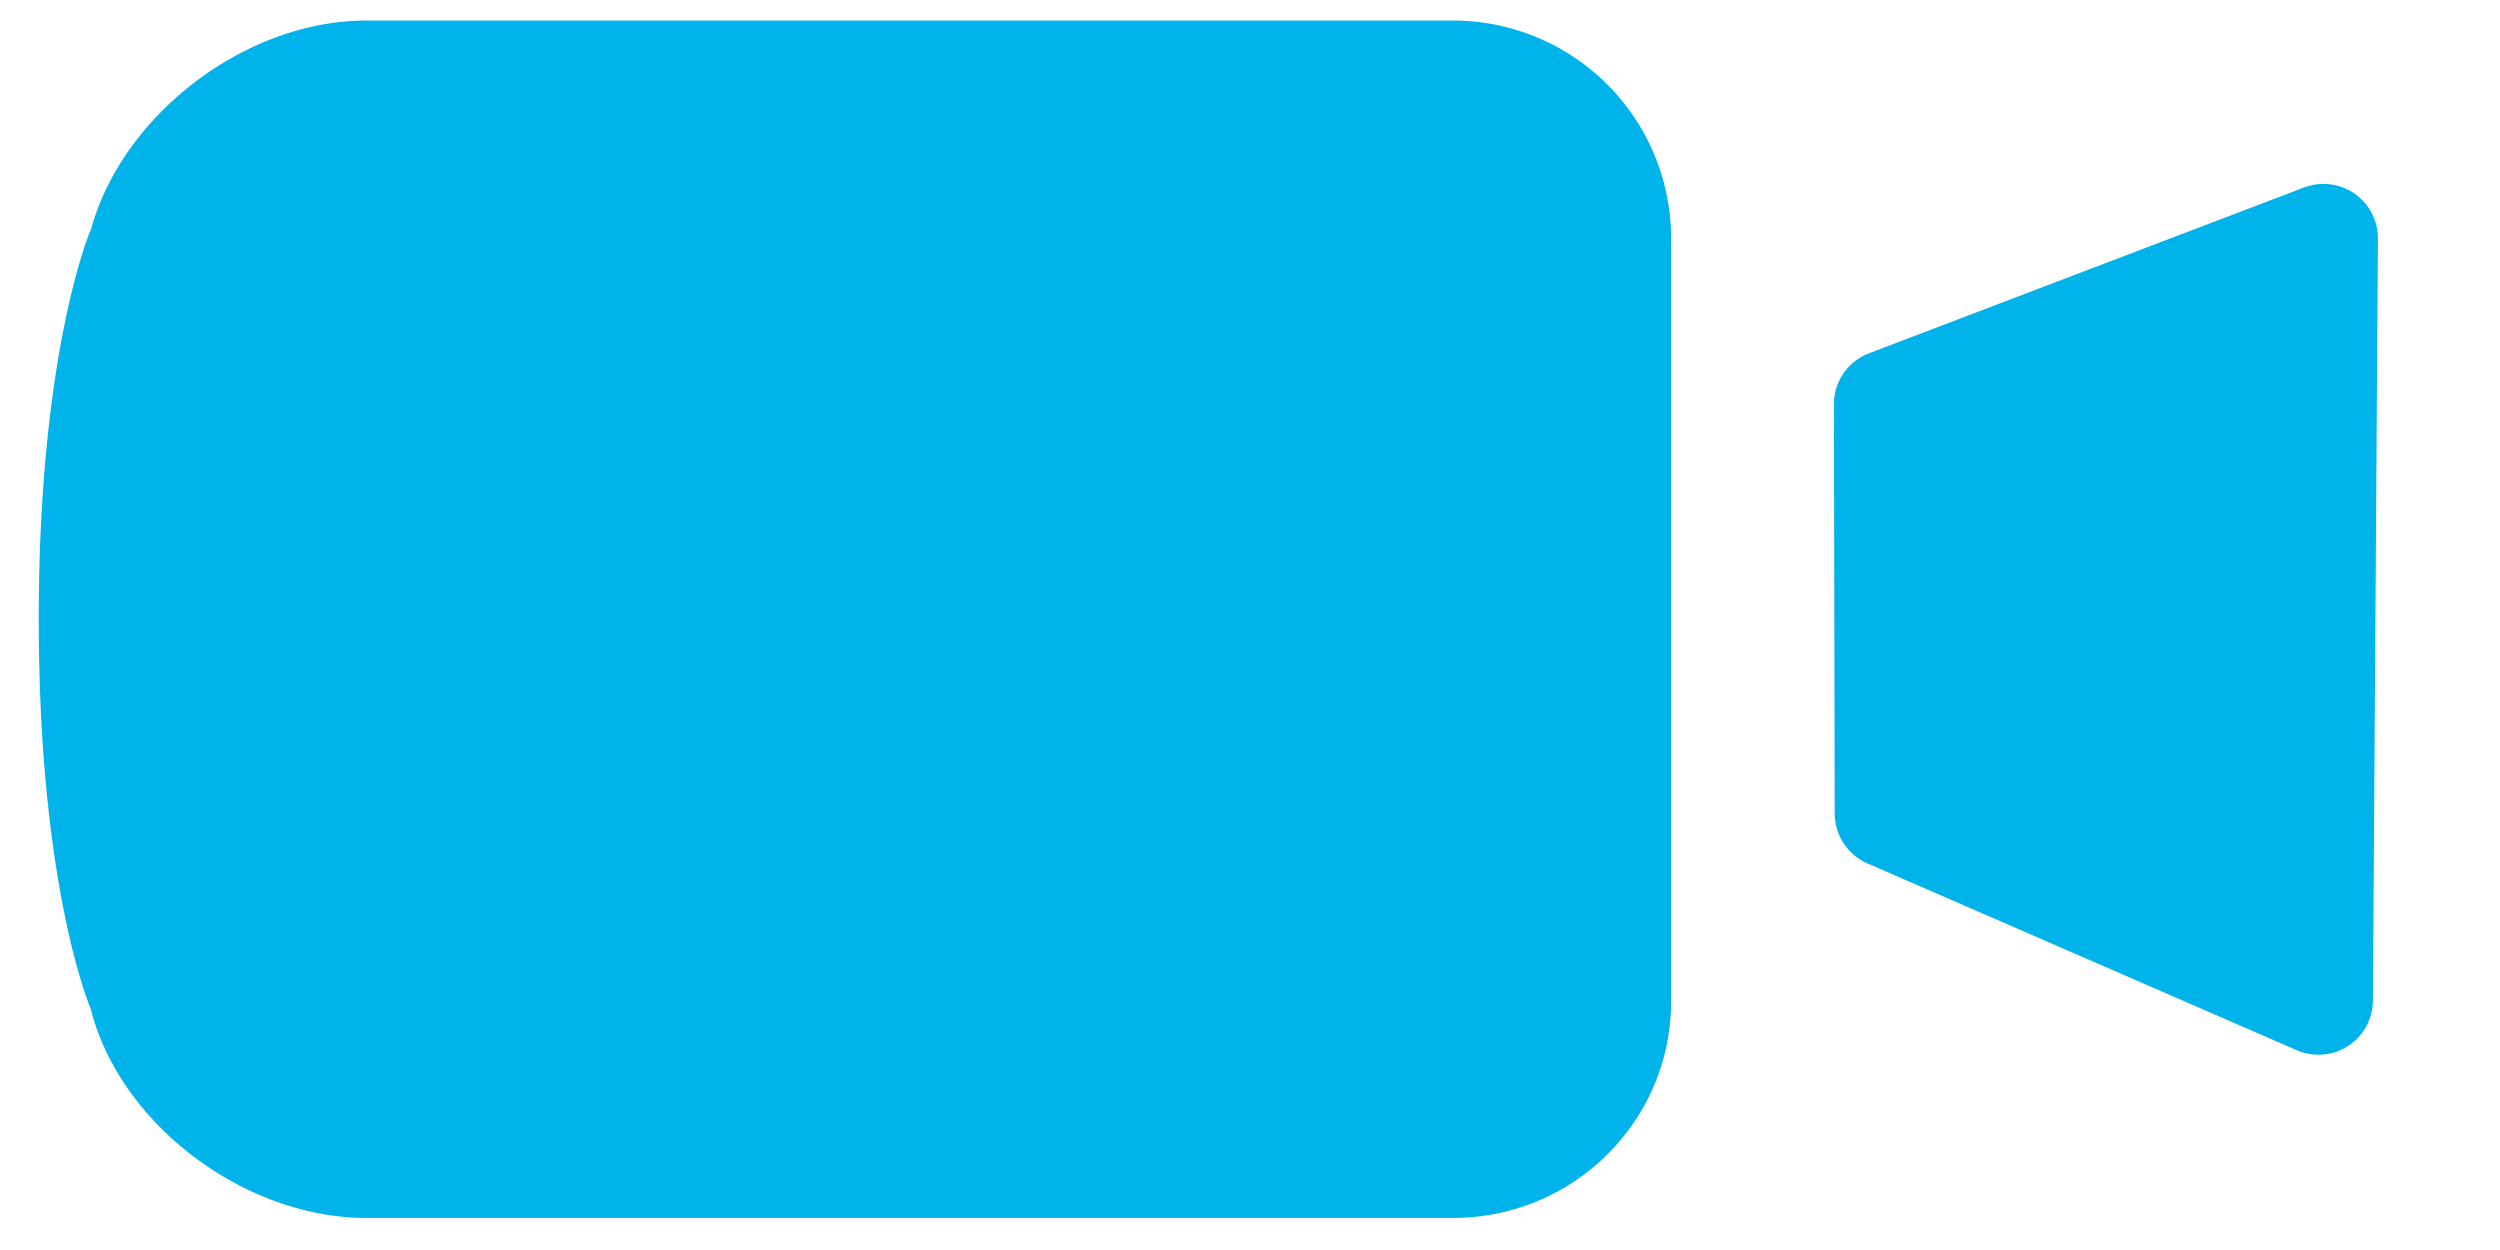<svg xmlns="http://www.w3.org/2000/svg" width="18" height="9" viewBox="0 0 18 9">
    <g fill="#00B3EB" fill-rule="evenodd">
        <path d="M.654 1.655C.882.823 1.77.148 2.637.148h7.824a1.57 1.57 0 0 1 1.571 1.561v5.5c0 .862-.702 1.56-1.57 1.56H2.636c-.868 0-1.77-.666-1.983-1.506 0 0-.374-.863-.374-2.804 0-1.941.374-2.804.374-2.804z"/>
        <path stroke="#00B3EB" stroke-linecap="round" stroke-linejoin="round" stroke-width=".784" d="M13.596 2.91l.006 2.947 3.091 1.345.036-5.486z"/>
    </g>
</svg>
